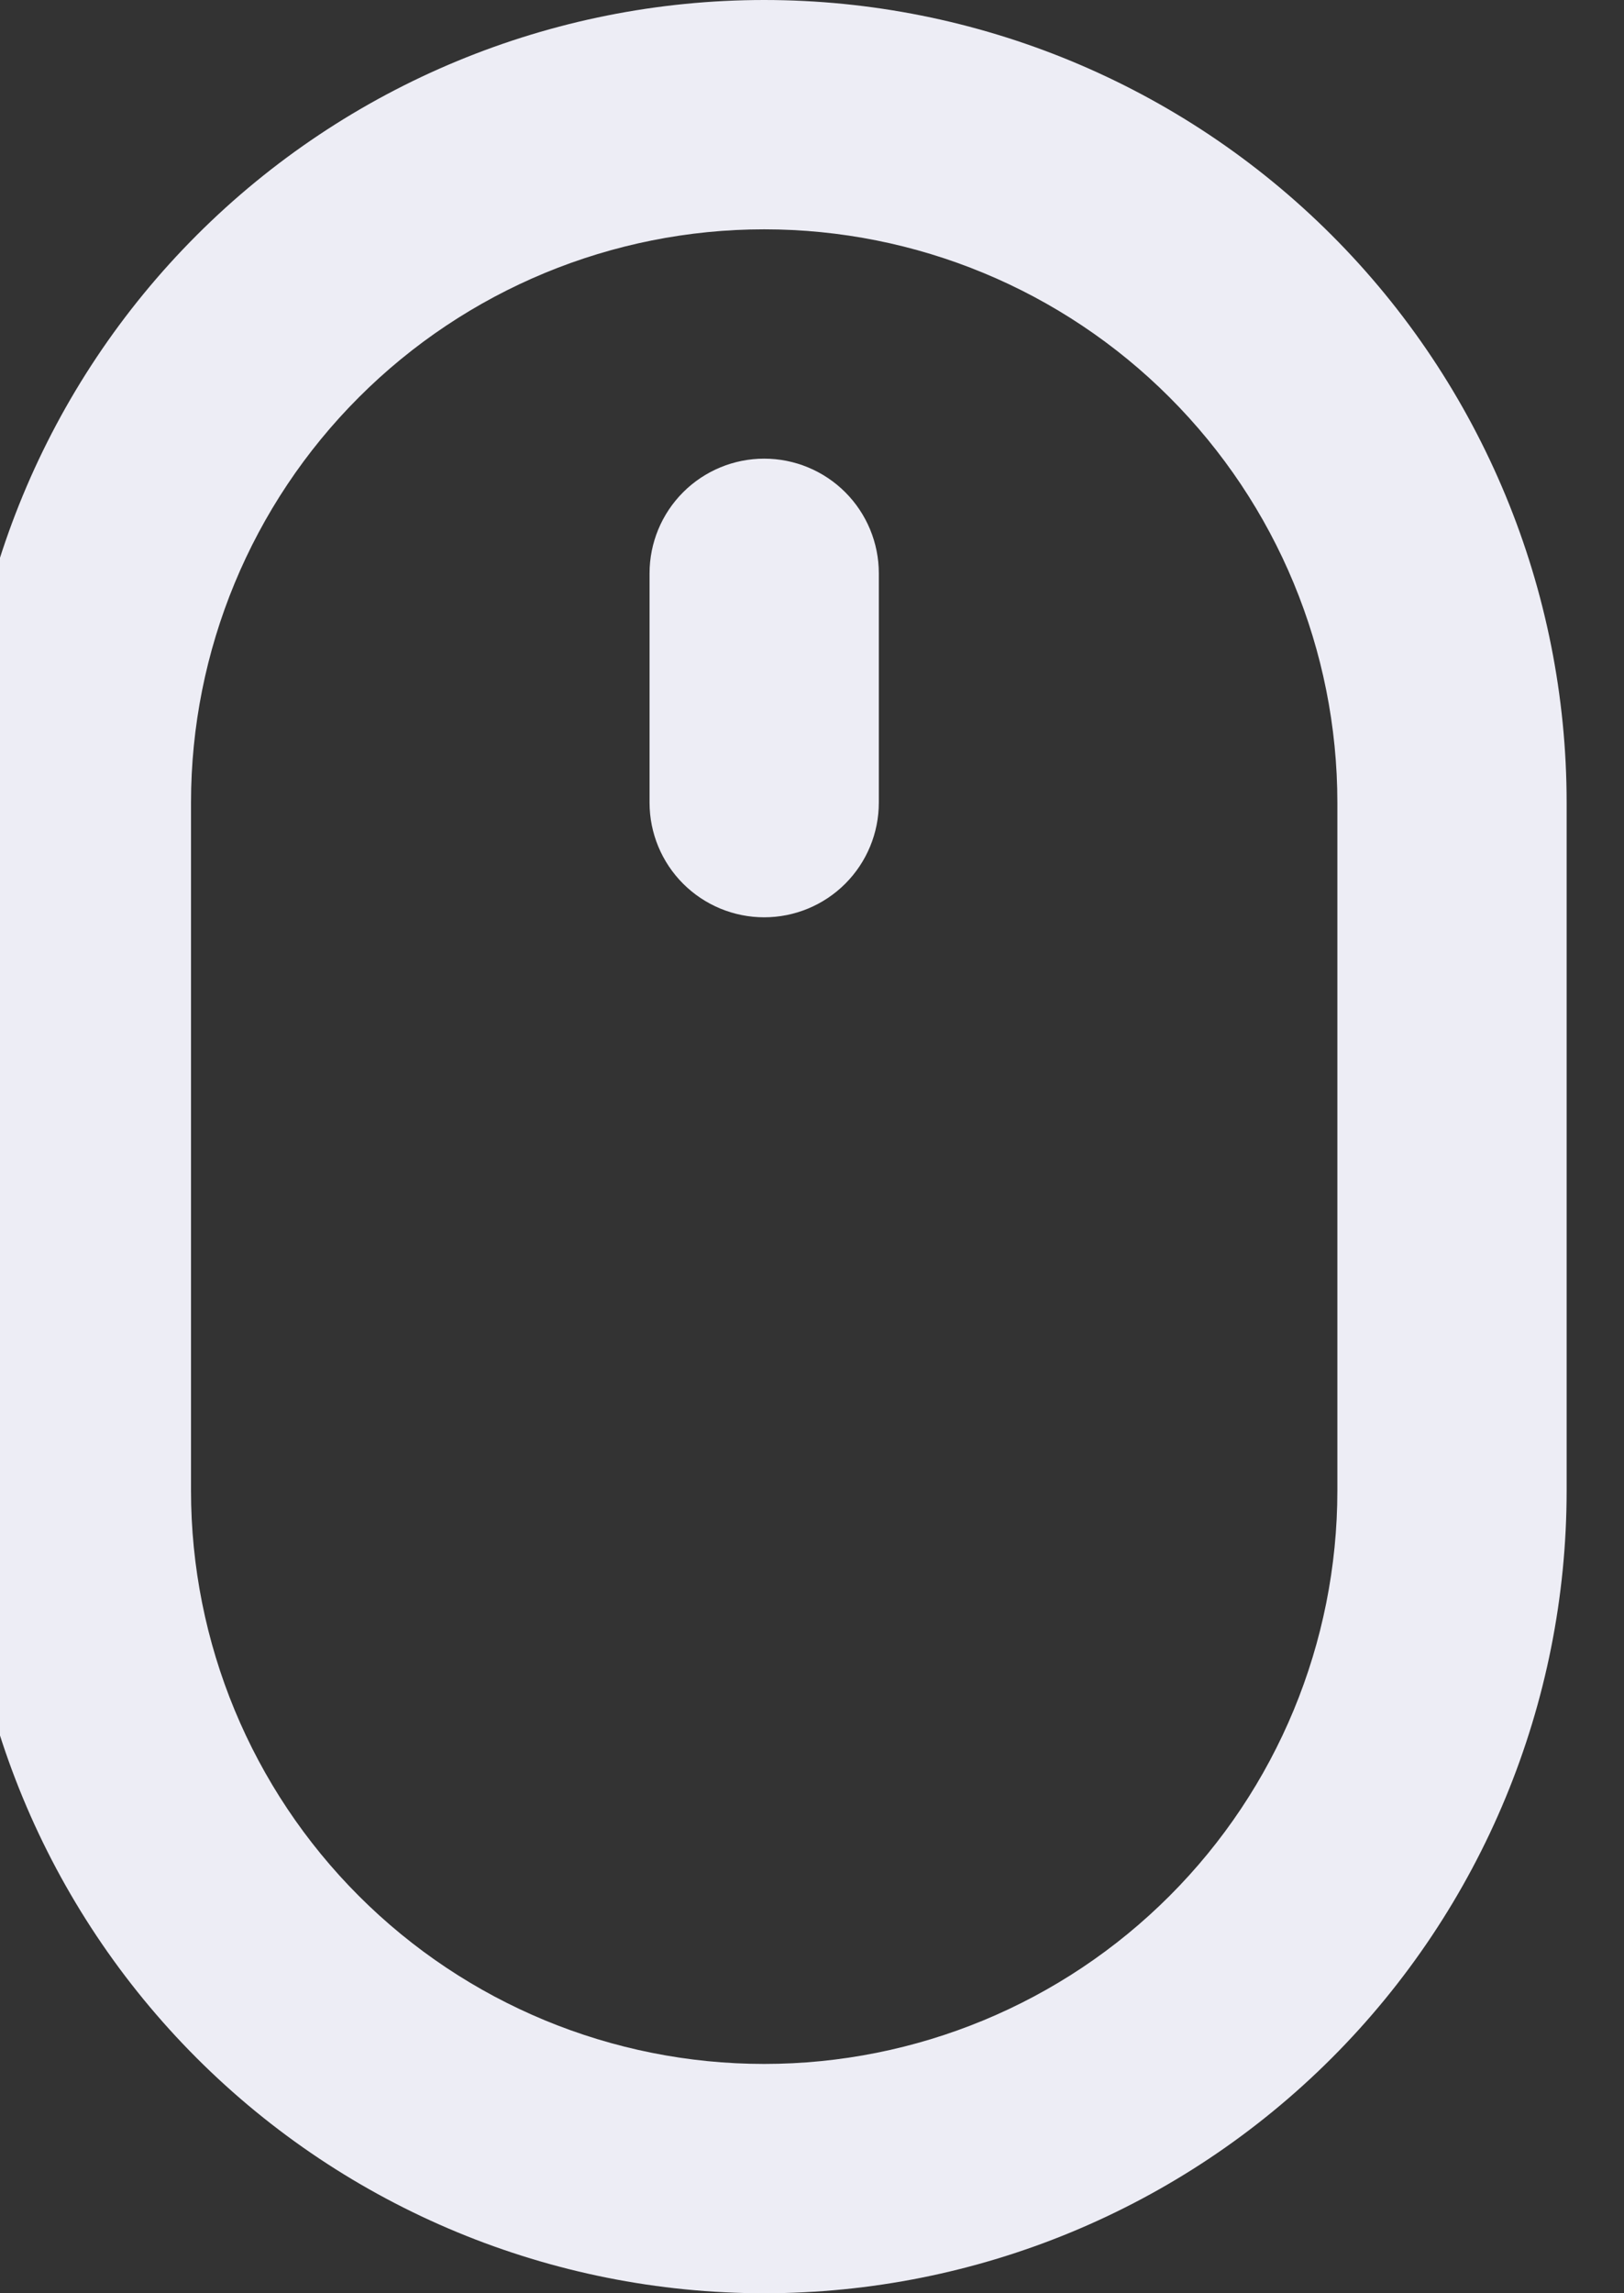 <svg width="34" height="48" viewBox="0 0 34 48" fill="none" xmlns="http://www.w3.org/2000/svg" xmlns:xlink="http://www.w3.org/1999/xlink">
<rect x="0" y="0" width="34" height="48" fill="#333333" stroke="none"/>
<path d="M15.999,9.6C15.363,9.6 14.752,9.853 14.302,10.303C13.852,10.753 13.599,11.363 13.599,12L13.599,16.8C13.599,17.437 13.852,18.047 14.302,18.497C14.752,18.947 15.363,19.2 15.999,19.2C16.636,19.2 17.246,18.947 17.696,18.497C18.146,18.047 18.399,17.437 18.399,16.8L18.399,12C18.399,11.363 18.146,10.753 17.696,10.303C17.246,9.853 16.636,9.6 15.999,9.6ZM15.999,0C11.544,0 7.27,1.77 4.12,4.921C0.969,8.071 -0.801,12.344 -0.801,16.8L-0.801,31.2C-0.801,35.656 0.969,39.929 4.12,43.079C7.27,46.23 11.544,48 15.999,48C20.455,48 24.728,46.23 27.879,43.079C31.029,39.929 32.799,35.656 32.799,31.2L32.799,16.8C32.799,12.344 31.029,8.071 27.879,4.921C24.728,1.77 20.455,0 15.999,0L15.999,0ZM27.999,31.2C27.999,34.383 26.735,37.435 24.484,39.685C22.234,41.936 19.182,43.2 15.999,43.2C12.817,43.2 9.764,41.936 7.514,39.685C5.263,37.435 3.999,34.383 3.999,31.2L3.999,16.8C3.999,13.617 5.263,10.565 7.514,8.315C9.764,6.064 12.817,4.8 15.999,4.8C19.182,4.8 22.234,6.064 24.484,8.315C26.735,10.565 27.999,13.617 27.999,16.8L27.999,31.2Z" fill="#EDEDF5"/>
</svg>
